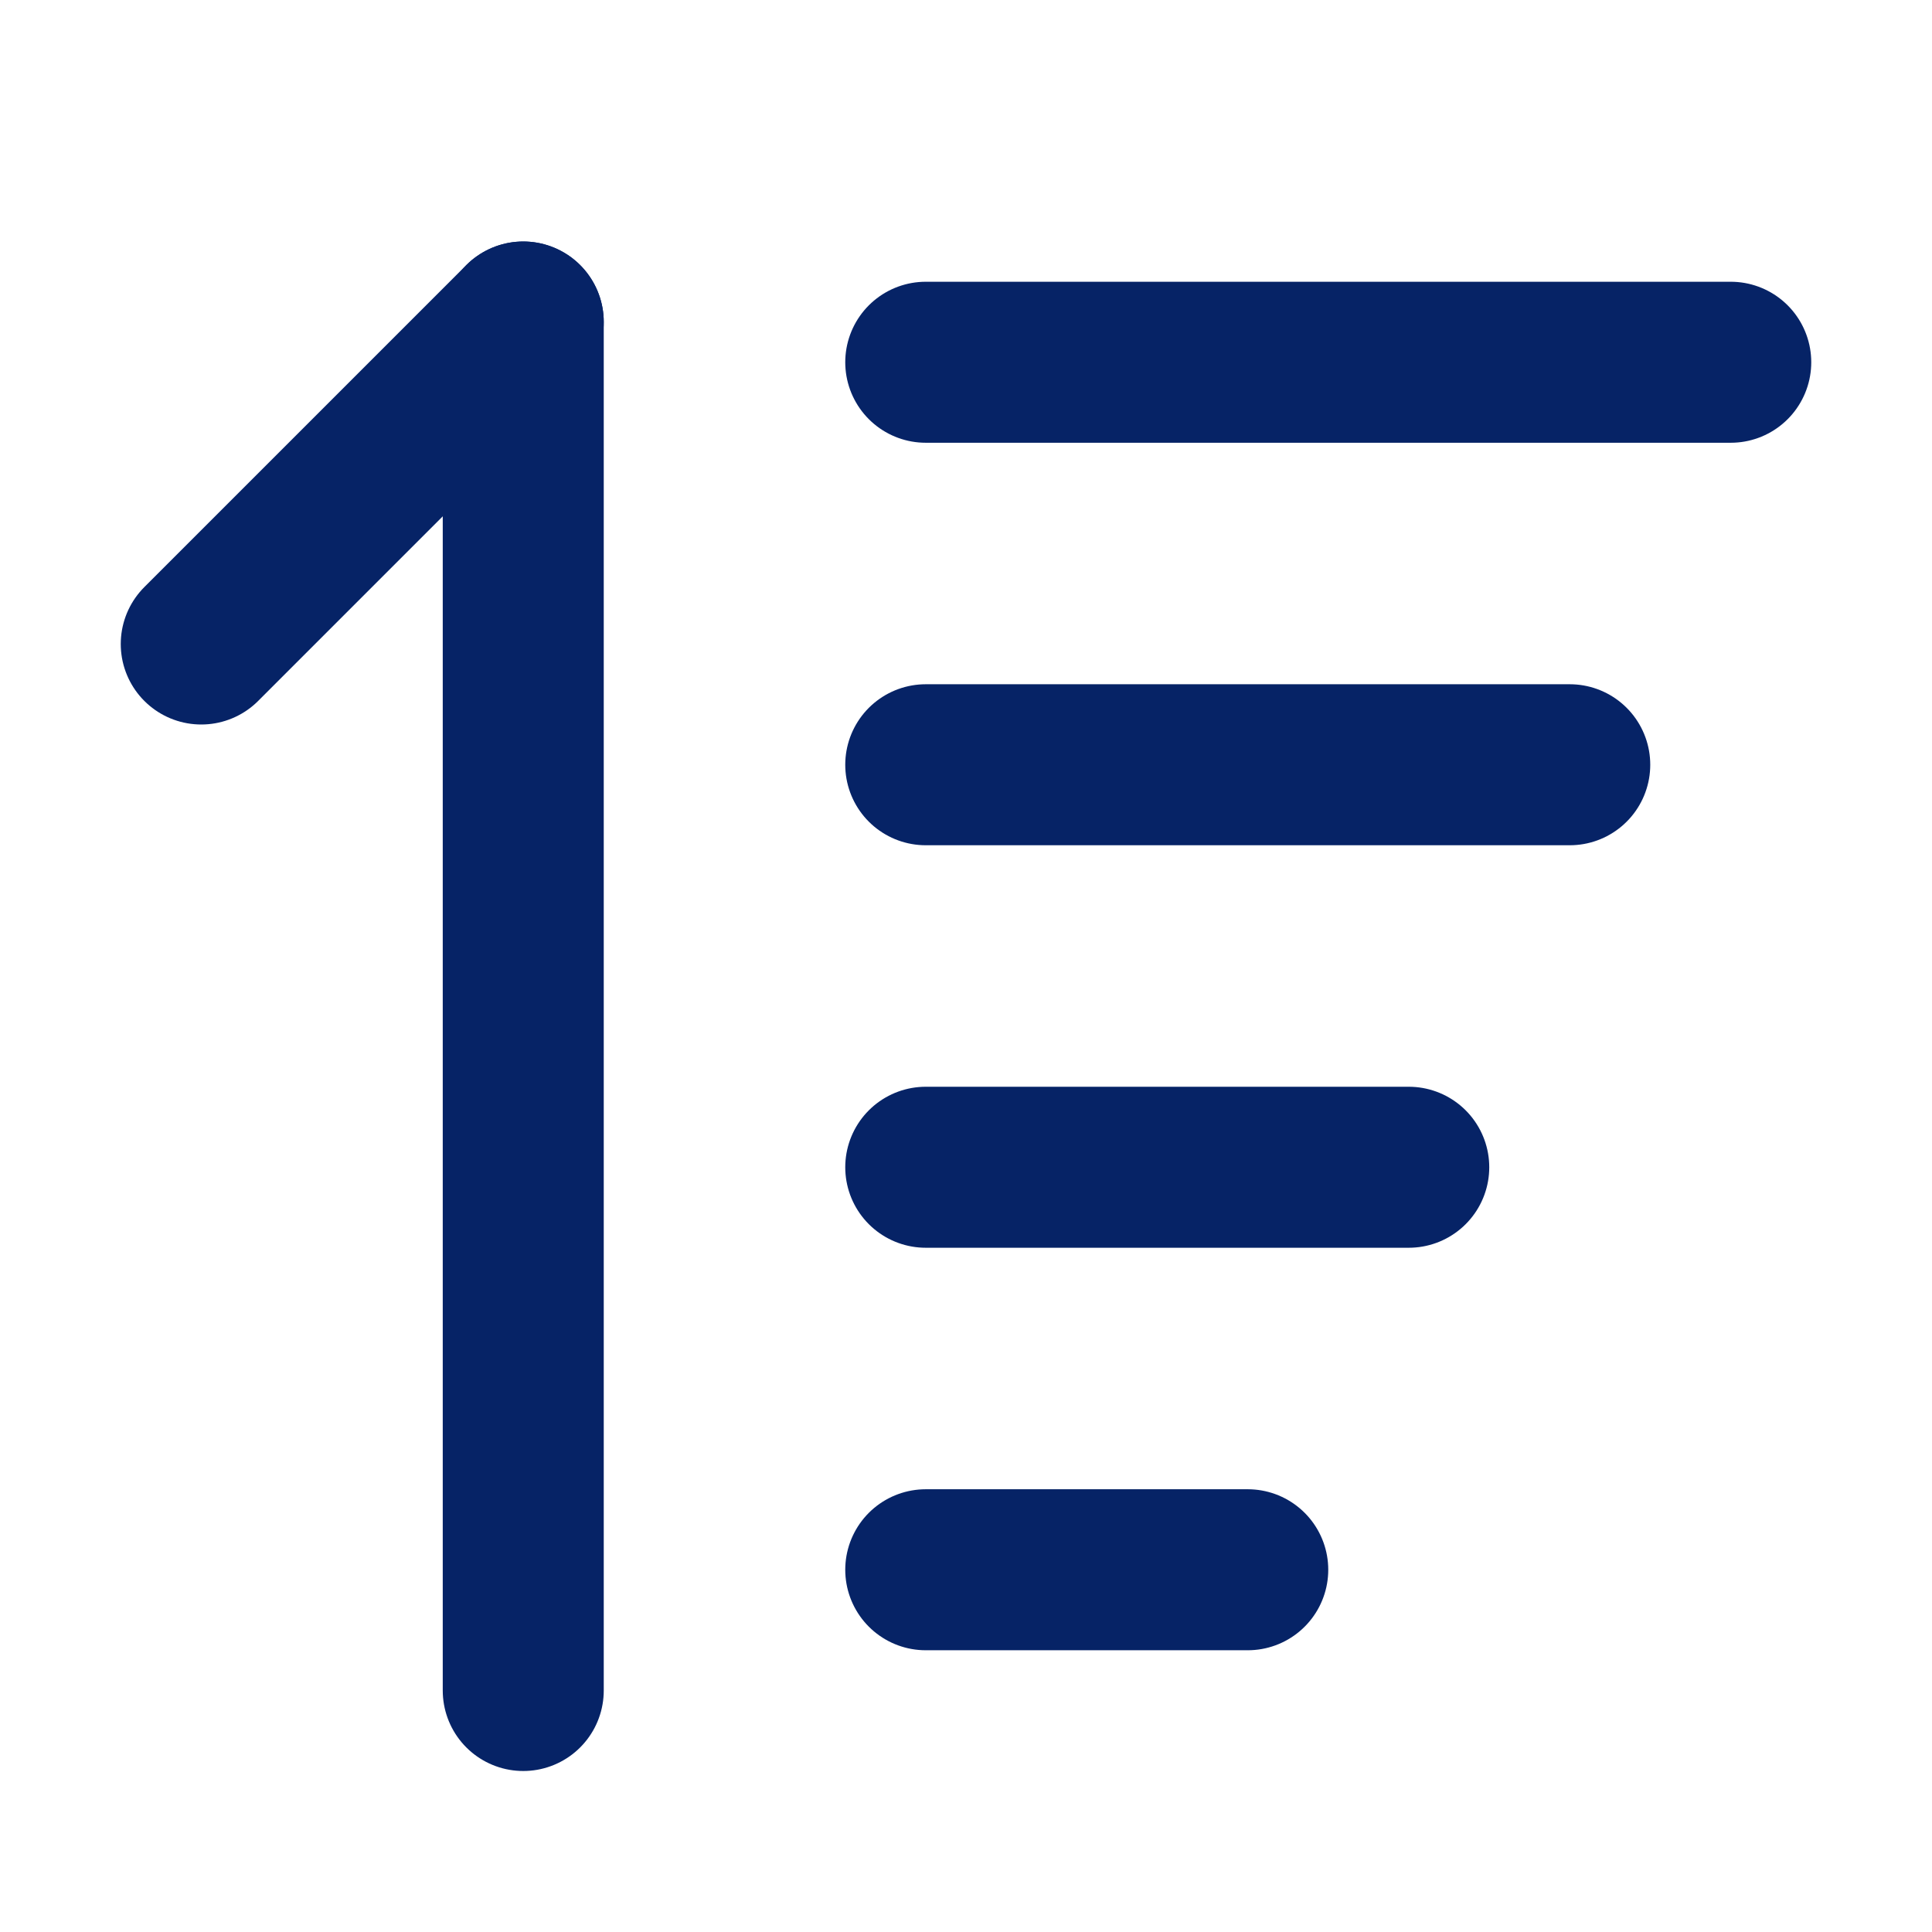 <?xml version="1.0" encoding="UTF-8"?><svg width="30" height="30" viewBox="0 0 48 48" fill="none" xmlns="http://www.w3.org/2000/svg"><path d="M23 9H43" stroke="#062366" stroke-width="4" stroke-linecap="round" stroke-linejoin="round"/><path d="M5 16L13 8" stroke="#062366" stroke-width="4" stroke-linecap="round" stroke-linejoin="round"/><path d="M13 8V42" stroke="#062366" stroke-width="4" stroke-linecap="round" stroke-linejoin="round"/><path d="M23 19H39" stroke="#062366" stroke-width="4" stroke-linecap="round" stroke-linejoin="round"/><path d="M23 29H35" stroke="#062366" stroke-width="4" stroke-linecap="round" stroke-linejoin="round"/><path d="M23 39H31" stroke="#062366" stroke-width="4" stroke-linecap="round" stroke-linejoin="round"/></svg>